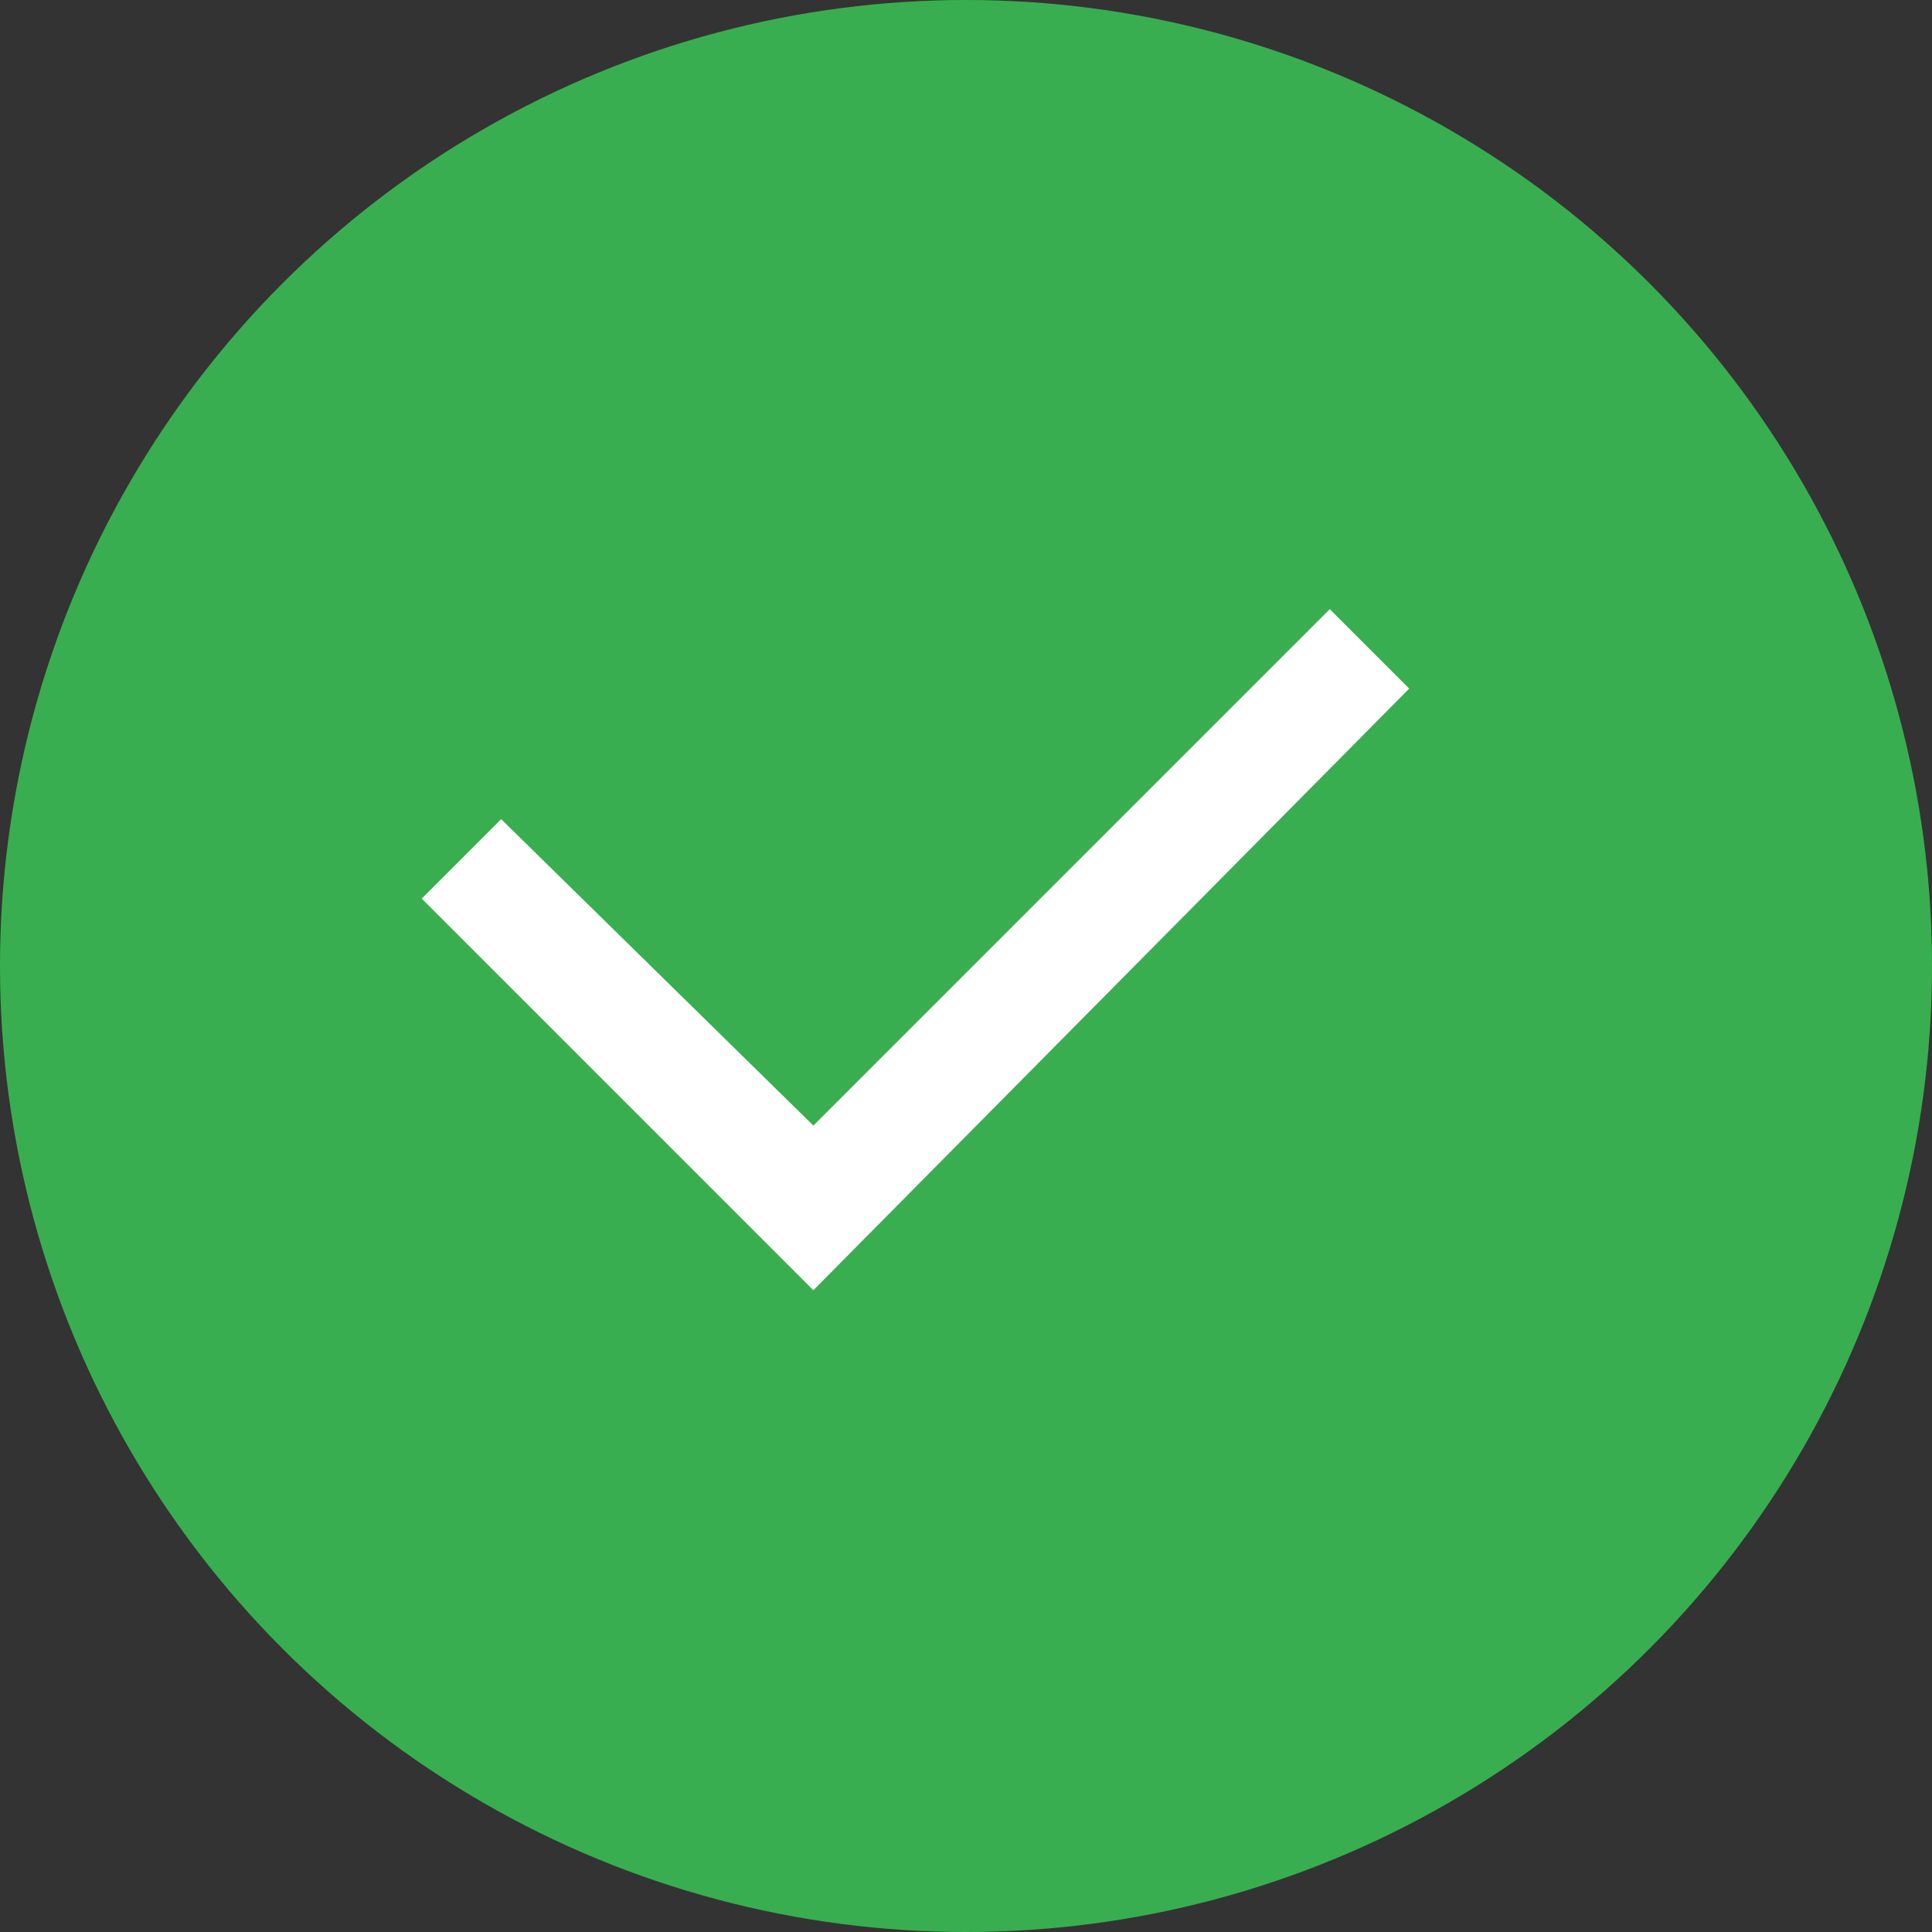 <svg xmlns="http://www.w3.org/2000/svg" width="27" height="27" viewBox="0 0 27 27">
  <rect x="0" y="0" width="27" height="27" fill="#333333" stroke="none"/>
  <g id="Grupo_4195" data-name="Grupo 4195" transform="translate(-252 -477)">
    <g id="Yes" transform="translate(252 477)" style="isolation: isolate">
      <circle id="Elipse_110" data-name="Elipse 110" cx="13.5" cy="13.5" r="13.5" fill="#39ae50"/>
      <path id="Checkbox" d="M5.473,9.518,0,4.045l1.11-1.11L5.473,7.217,12.69,0,13.8,1.11Z" transform="translate(5.894 8.513)" fill="#fff"/>
    </g>
  </g>
</svg>
